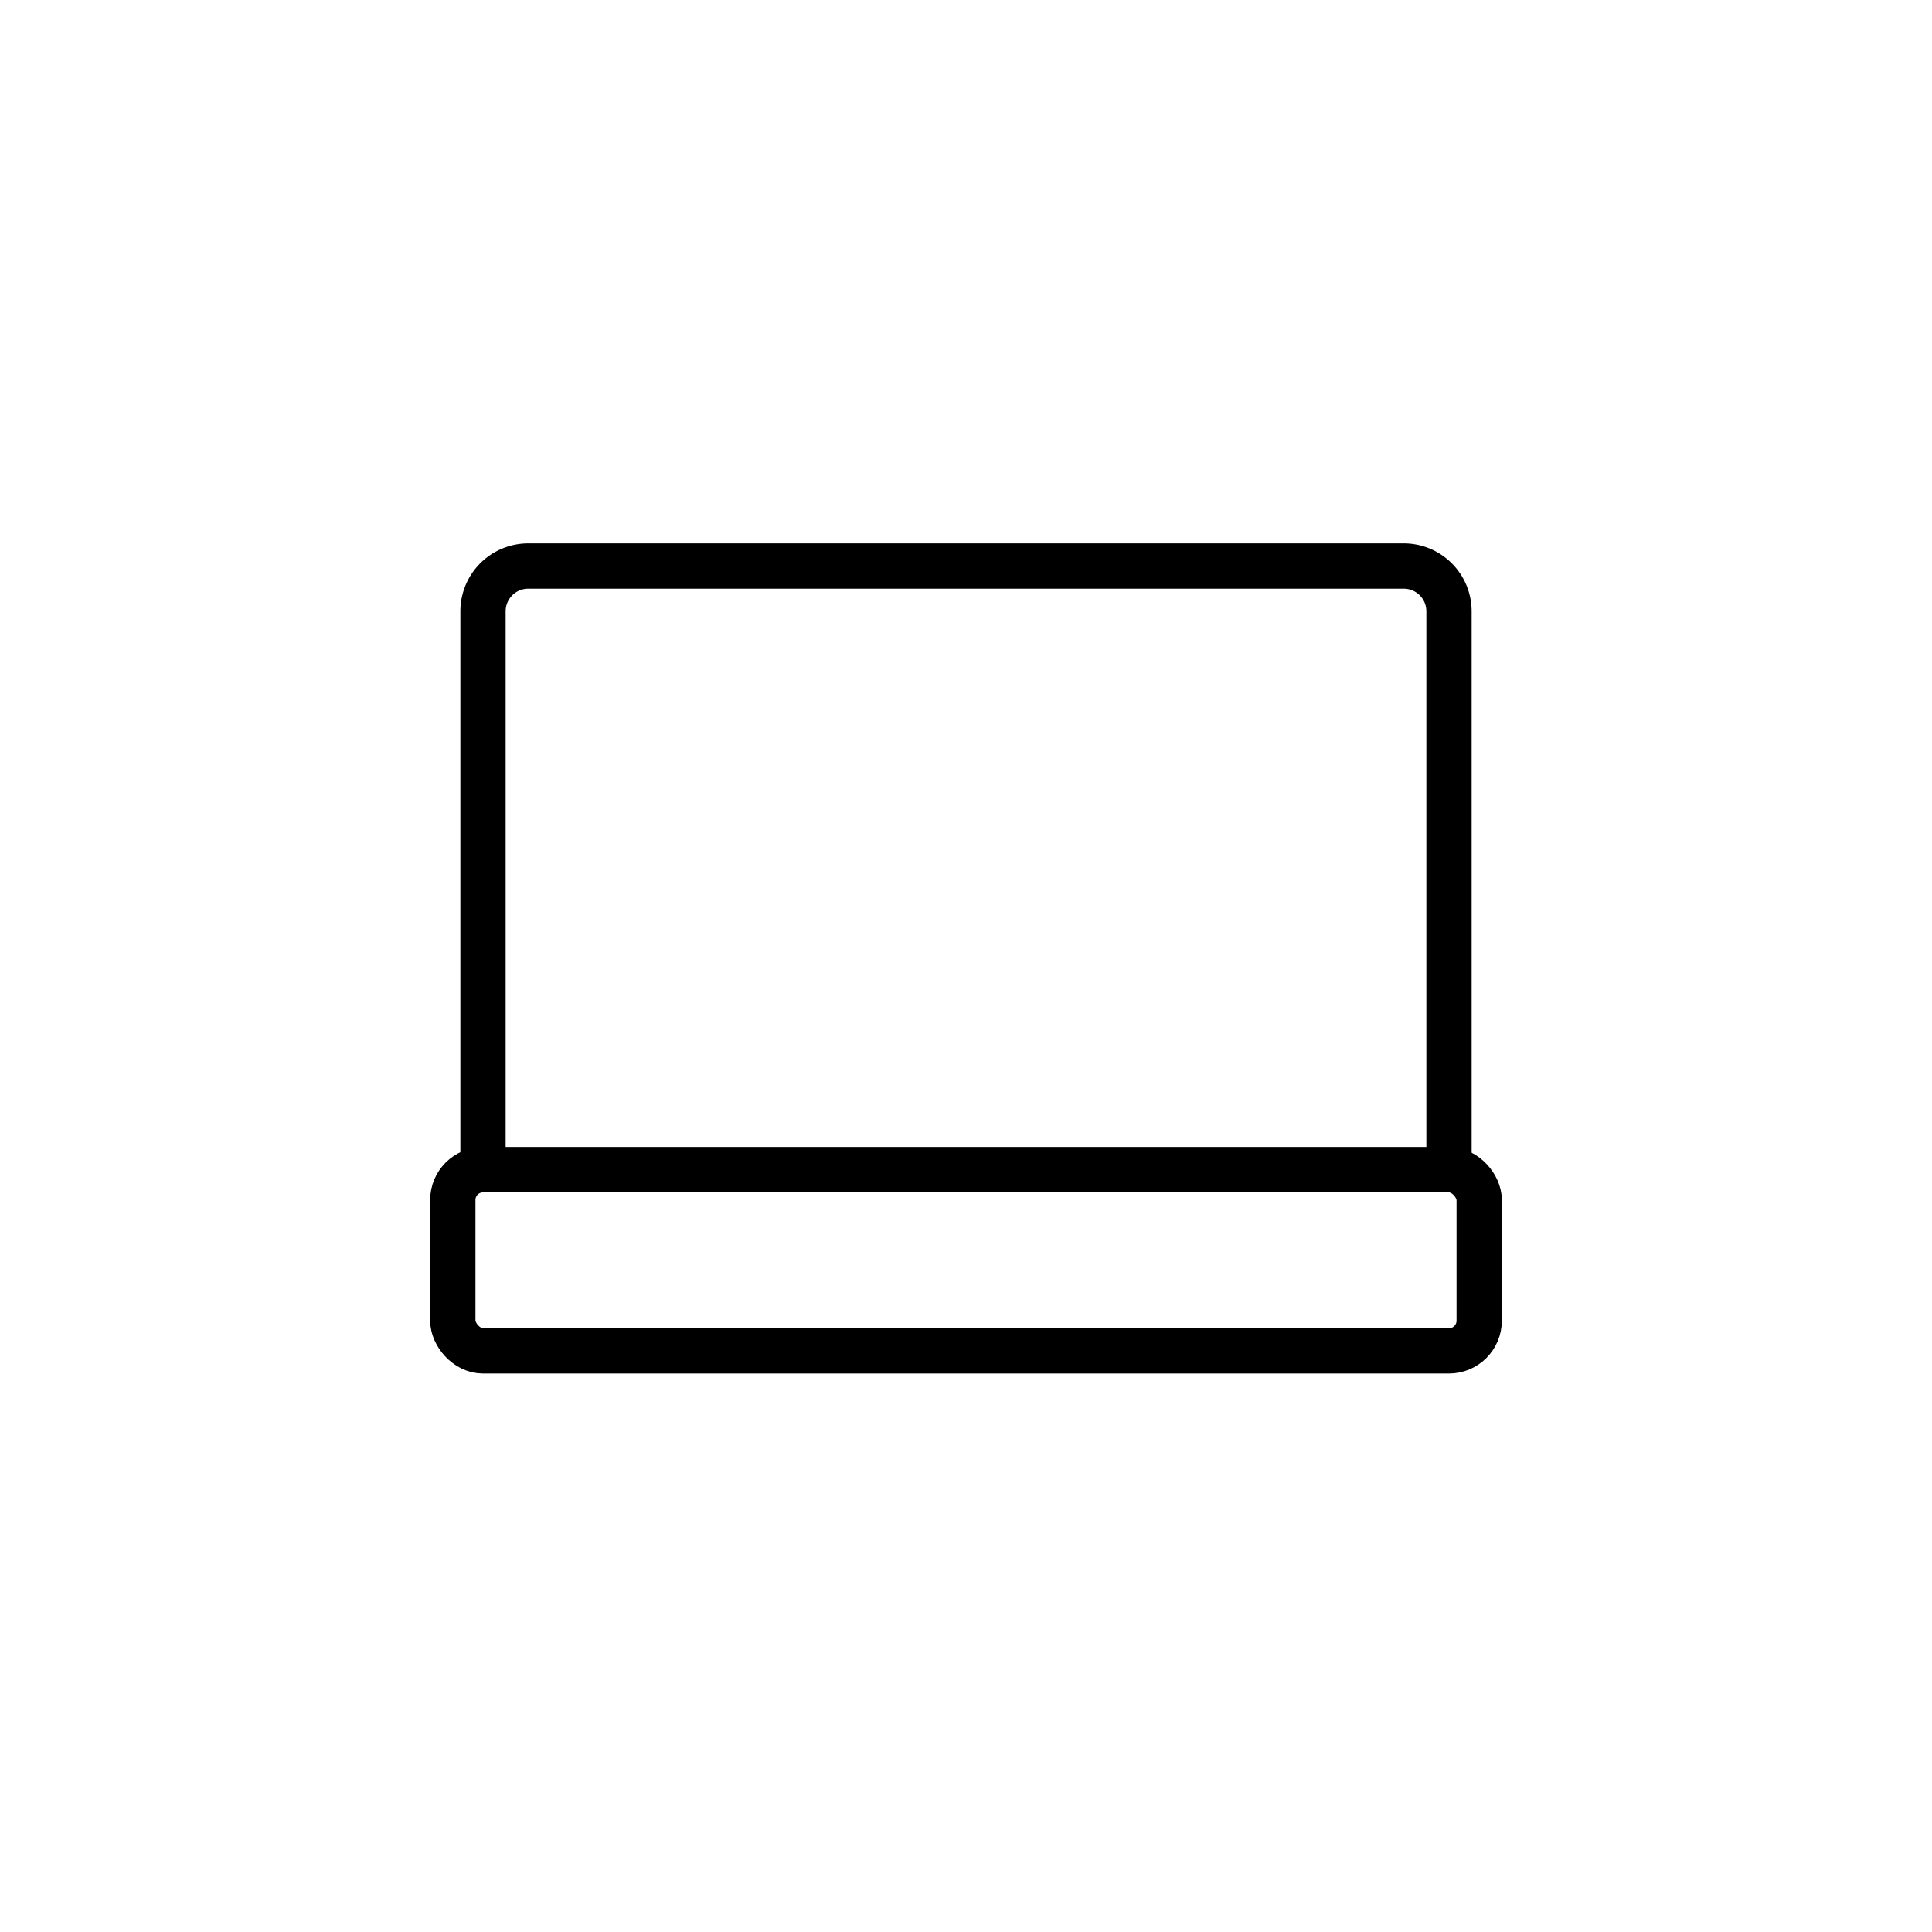 <svg id="_30img_signature_tv_80" data-name="30img_signature_tv_80" xmlns="http://www.w3.org/2000/svg" width="128" height="128" viewBox="0 0 128 128">
  <rect id="Rectangle" width="128" height="128" fill="none"/>
  <g id="ic" transform="translate(30 37)">
    <path id="Rectangle-2" data-name="Rectangle" d="M3,0H61a3,3,0,0,1,3,3V40a0,0,0,0,1,0,0H0a0,0,0,0,1,0,0V3A3,3,0,0,1,3,0Z" transform="translate(2 0.5)" fill="none" stroke="#000" stroke-miterlimit="10" stroke-width="3"/>
    <rect id="Rectangle-3" data-name="Rectangle" width="68" height="12" rx="2" transform="translate(0 40.5)" fill="none" stroke="#000" stroke-miterlimit="10" stroke-width="3"/>
  </g>
</svg>
